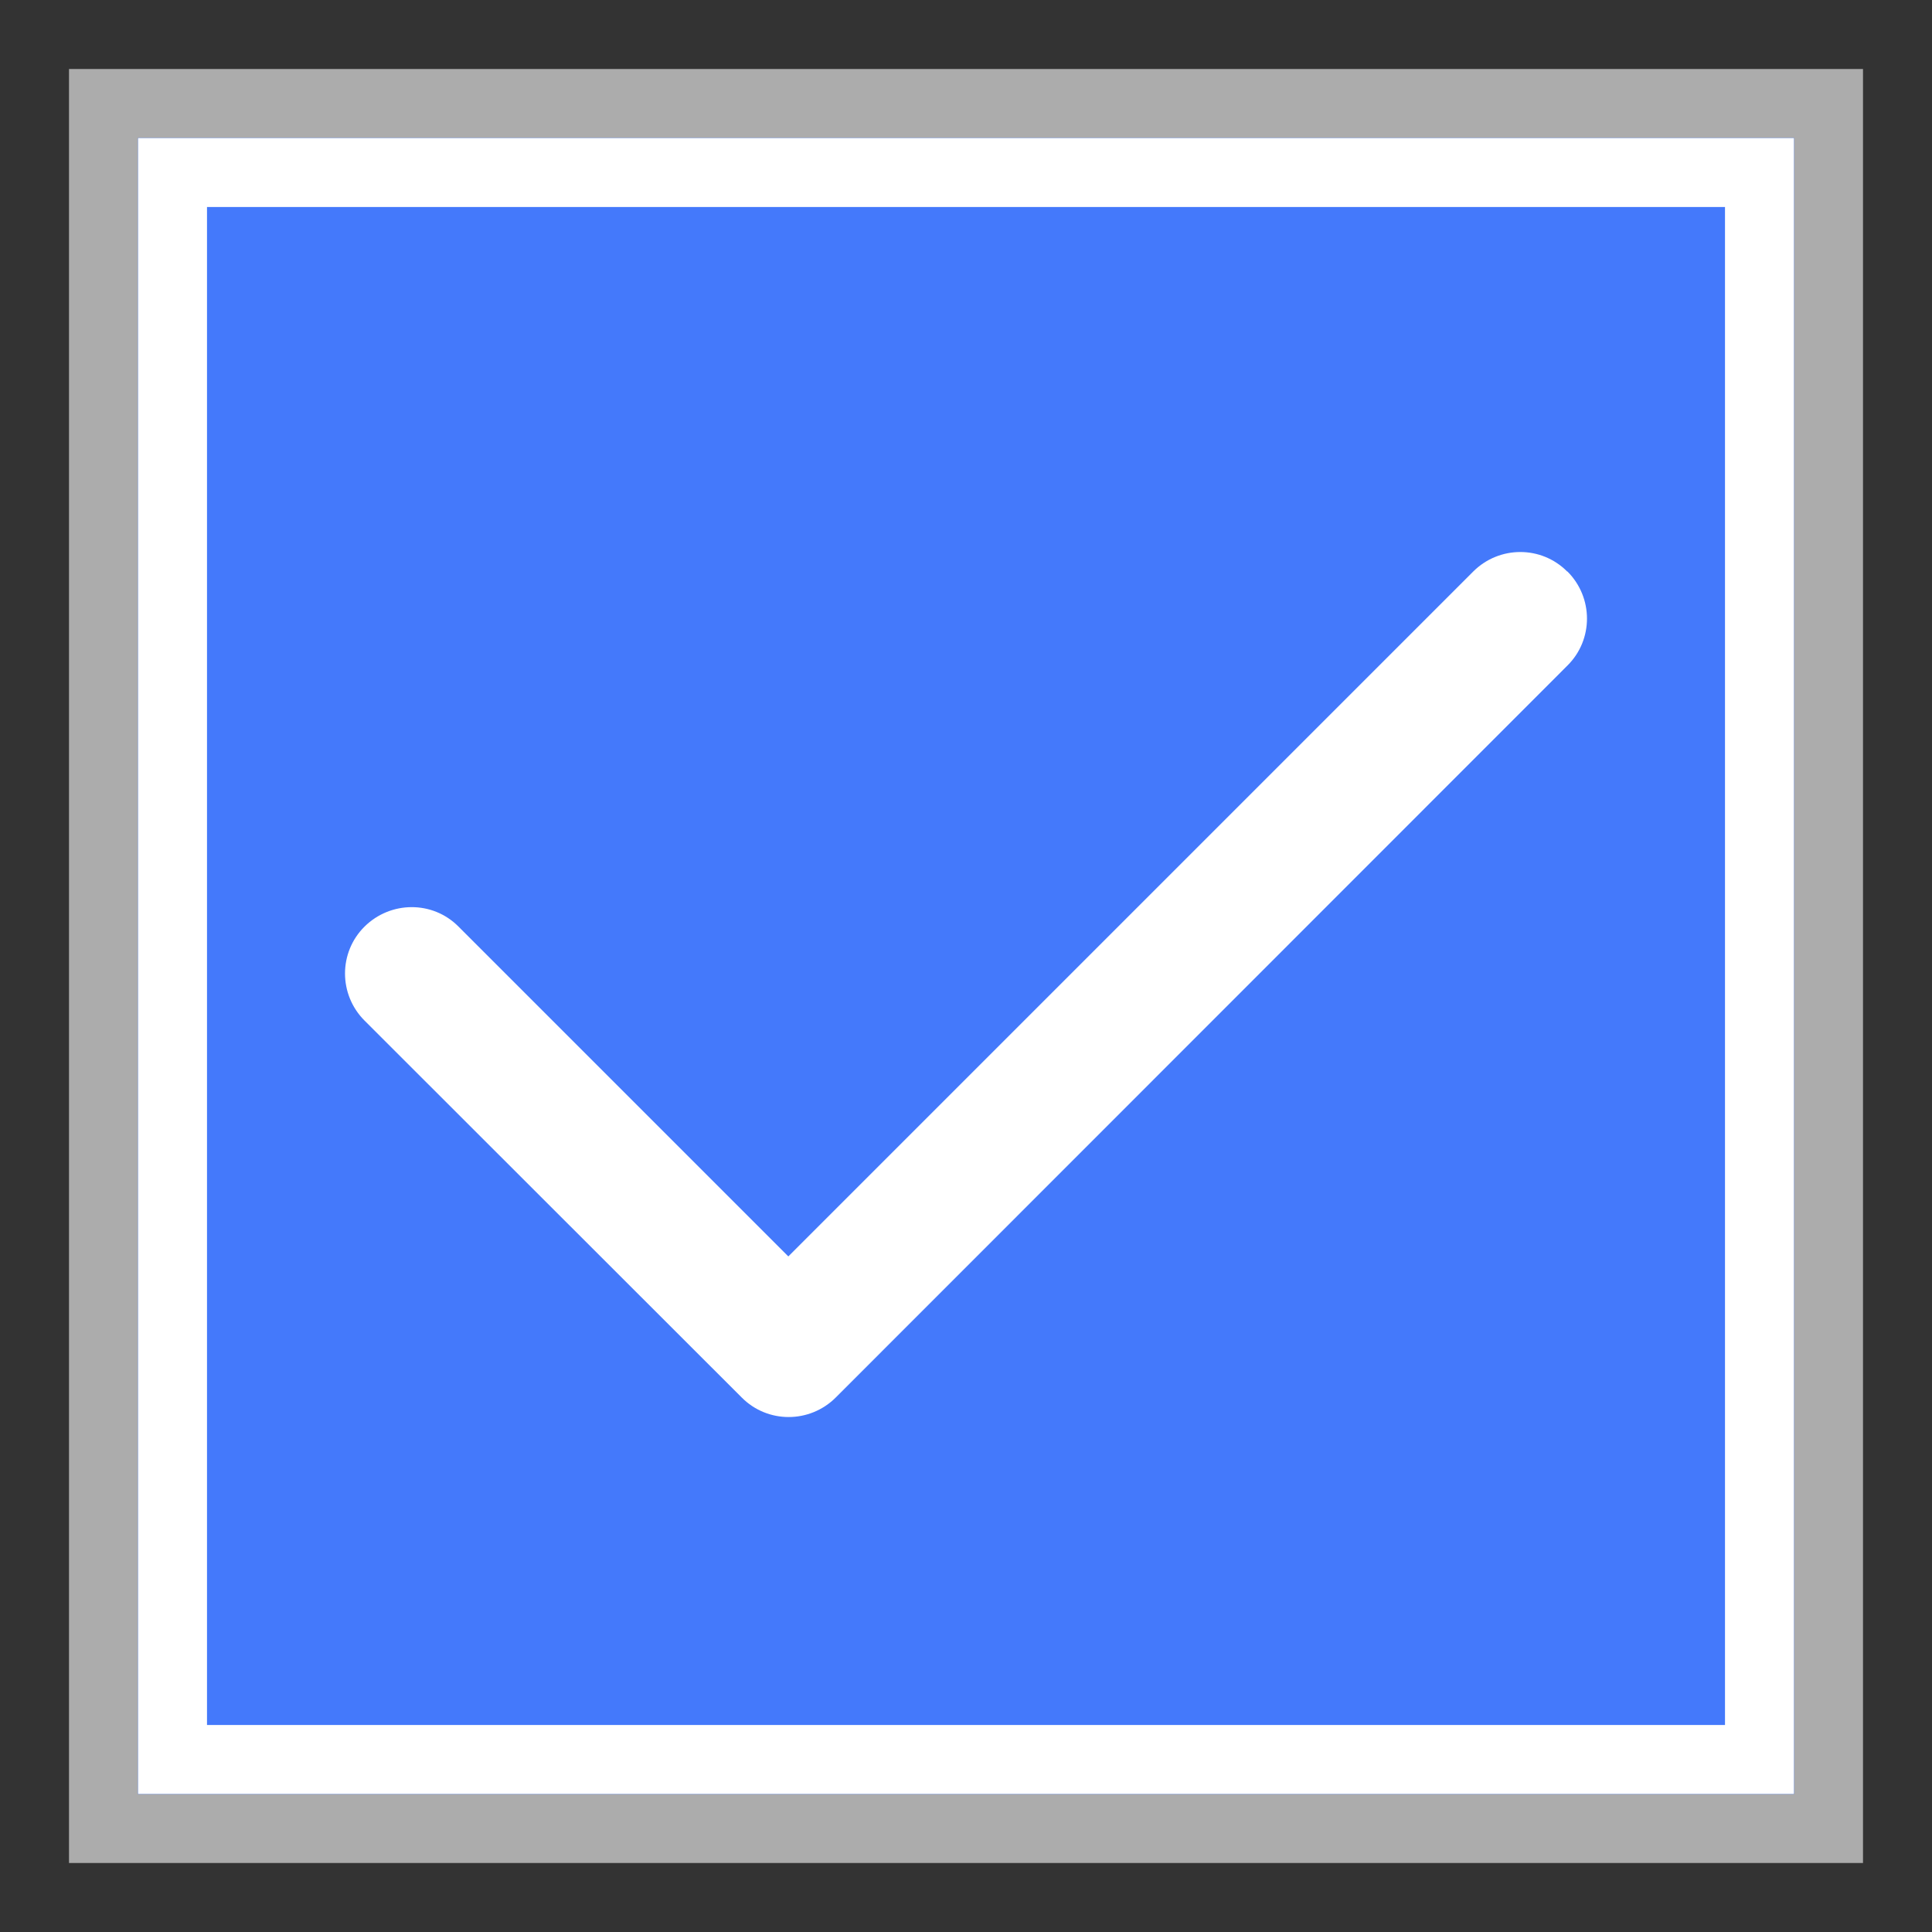 <svg width="28" height="28" viewBox="0 0 28 28" fill="none" xmlns="http://www.w3.org/2000/svg">
<rect x="0" y="0" width="28" height="28" fill="#333333" stroke="none"/>
<path d="M2 2H26V26H2V2Z" fill="#4479FB"/>
<path fill-rule="evenodd" clip-rule="evenodd" d="M1 1H27V27H1V1ZM2 2V26H26V2H2Z" fill="#ACACAC"/>
<path d="M2 2H26V26H2V2Z" fill="#4479FB"/>
<path fill-rule="evenodd" clip-rule="evenodd" d="M25 3H3V25H25V3ZM2 2V26H26V2H2Z" fill="white"/>
<path d="M22.717 8.283C23.094 8.661 23.094 9.271 22.717 9.645L12.112 20.254C11.734 20.631 11.124 20.631 10.75 20.254L5.283 14.791C4.906 14.413 4.906 13.803 5.283 13.429C5.661 13.055 6.271 13.051 6.645 13.429L11.425 18.209L21.351 8.283C21.729 7.906 22.339 7.906 22.713 8.283H22.717Z" fill="white"/>
</svg>
